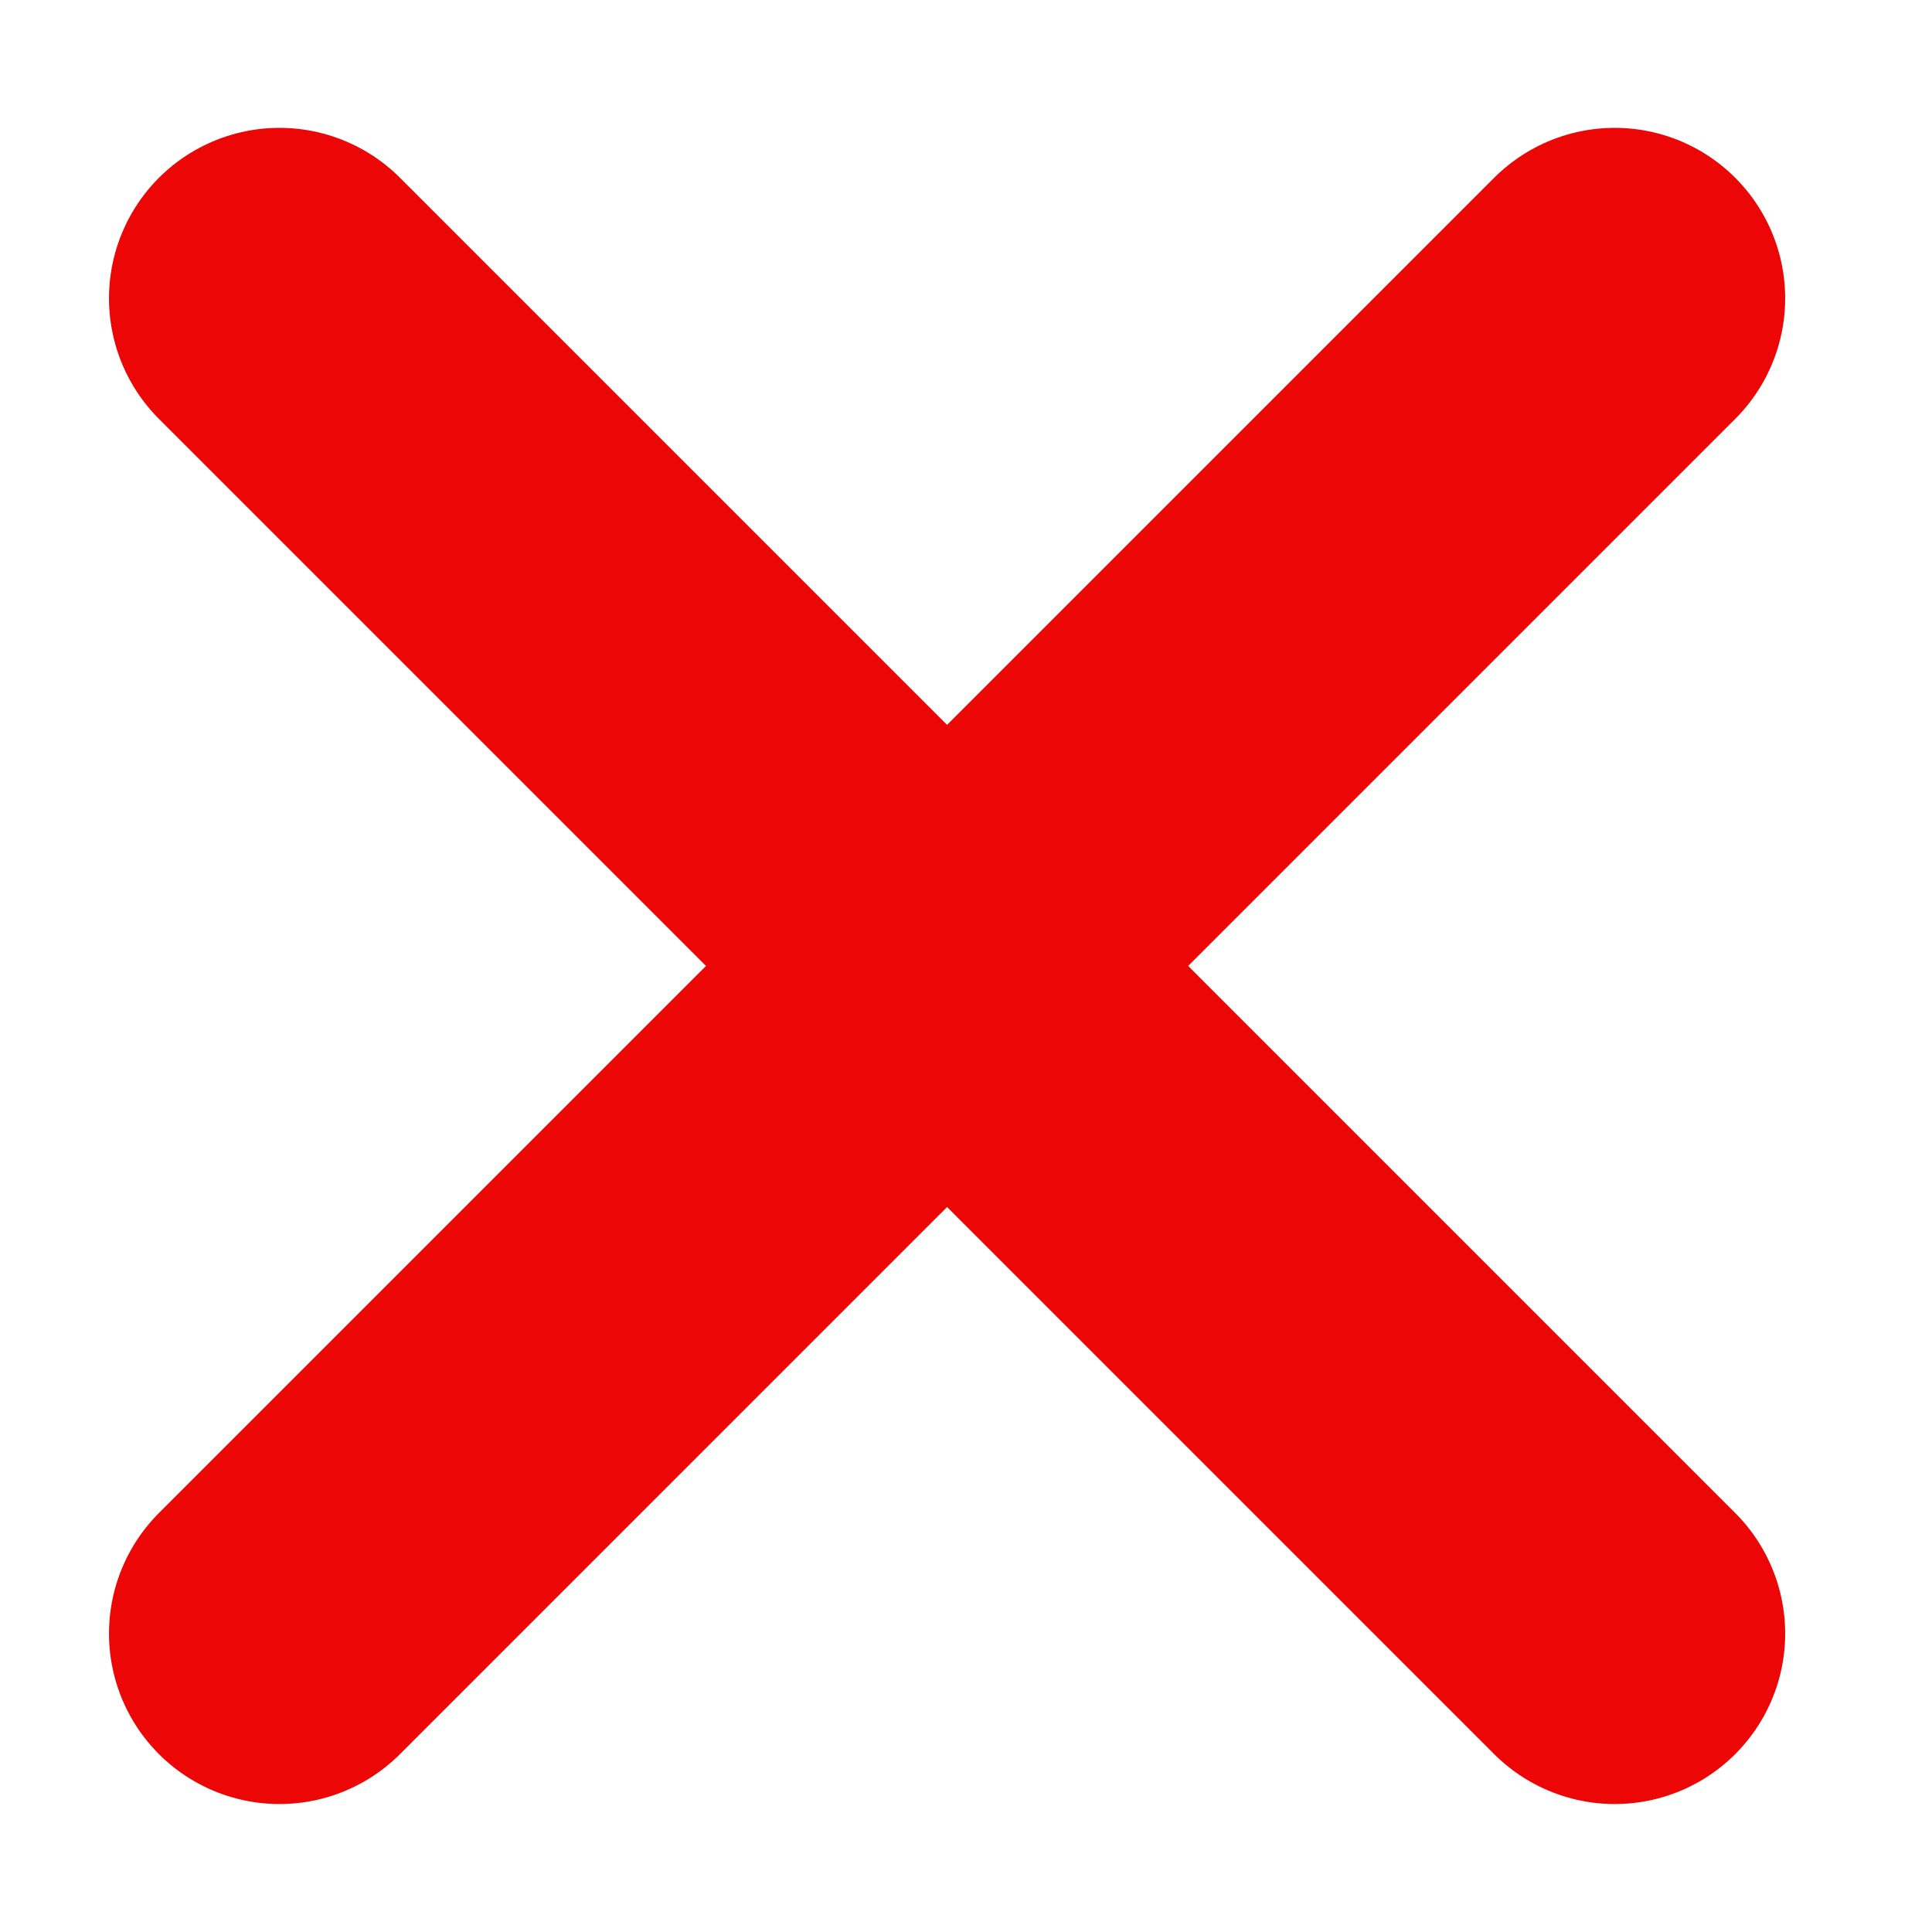 <svg width="17" height="17" viewBox="0 0 17 17" fill="none" xmlns="http://www.w3.org/2000/svg">
<g clip-path="url(#clip0_1217_890)">
<path d="M14.208 2.625L2.459 14.374M2.459 2.625L14.208 14.374" stroke="#EC0606" stroke-width="3" stroke-linecap="round" stroke-linejoin="round"/>
</g>
<defs>
<clipPath id="clip0_1217_890">
<rect width="15.666" height="15.666" fill="white" transform="translate(0.5 0.667)"/>
</clipPath>
</defs>
</svg>
